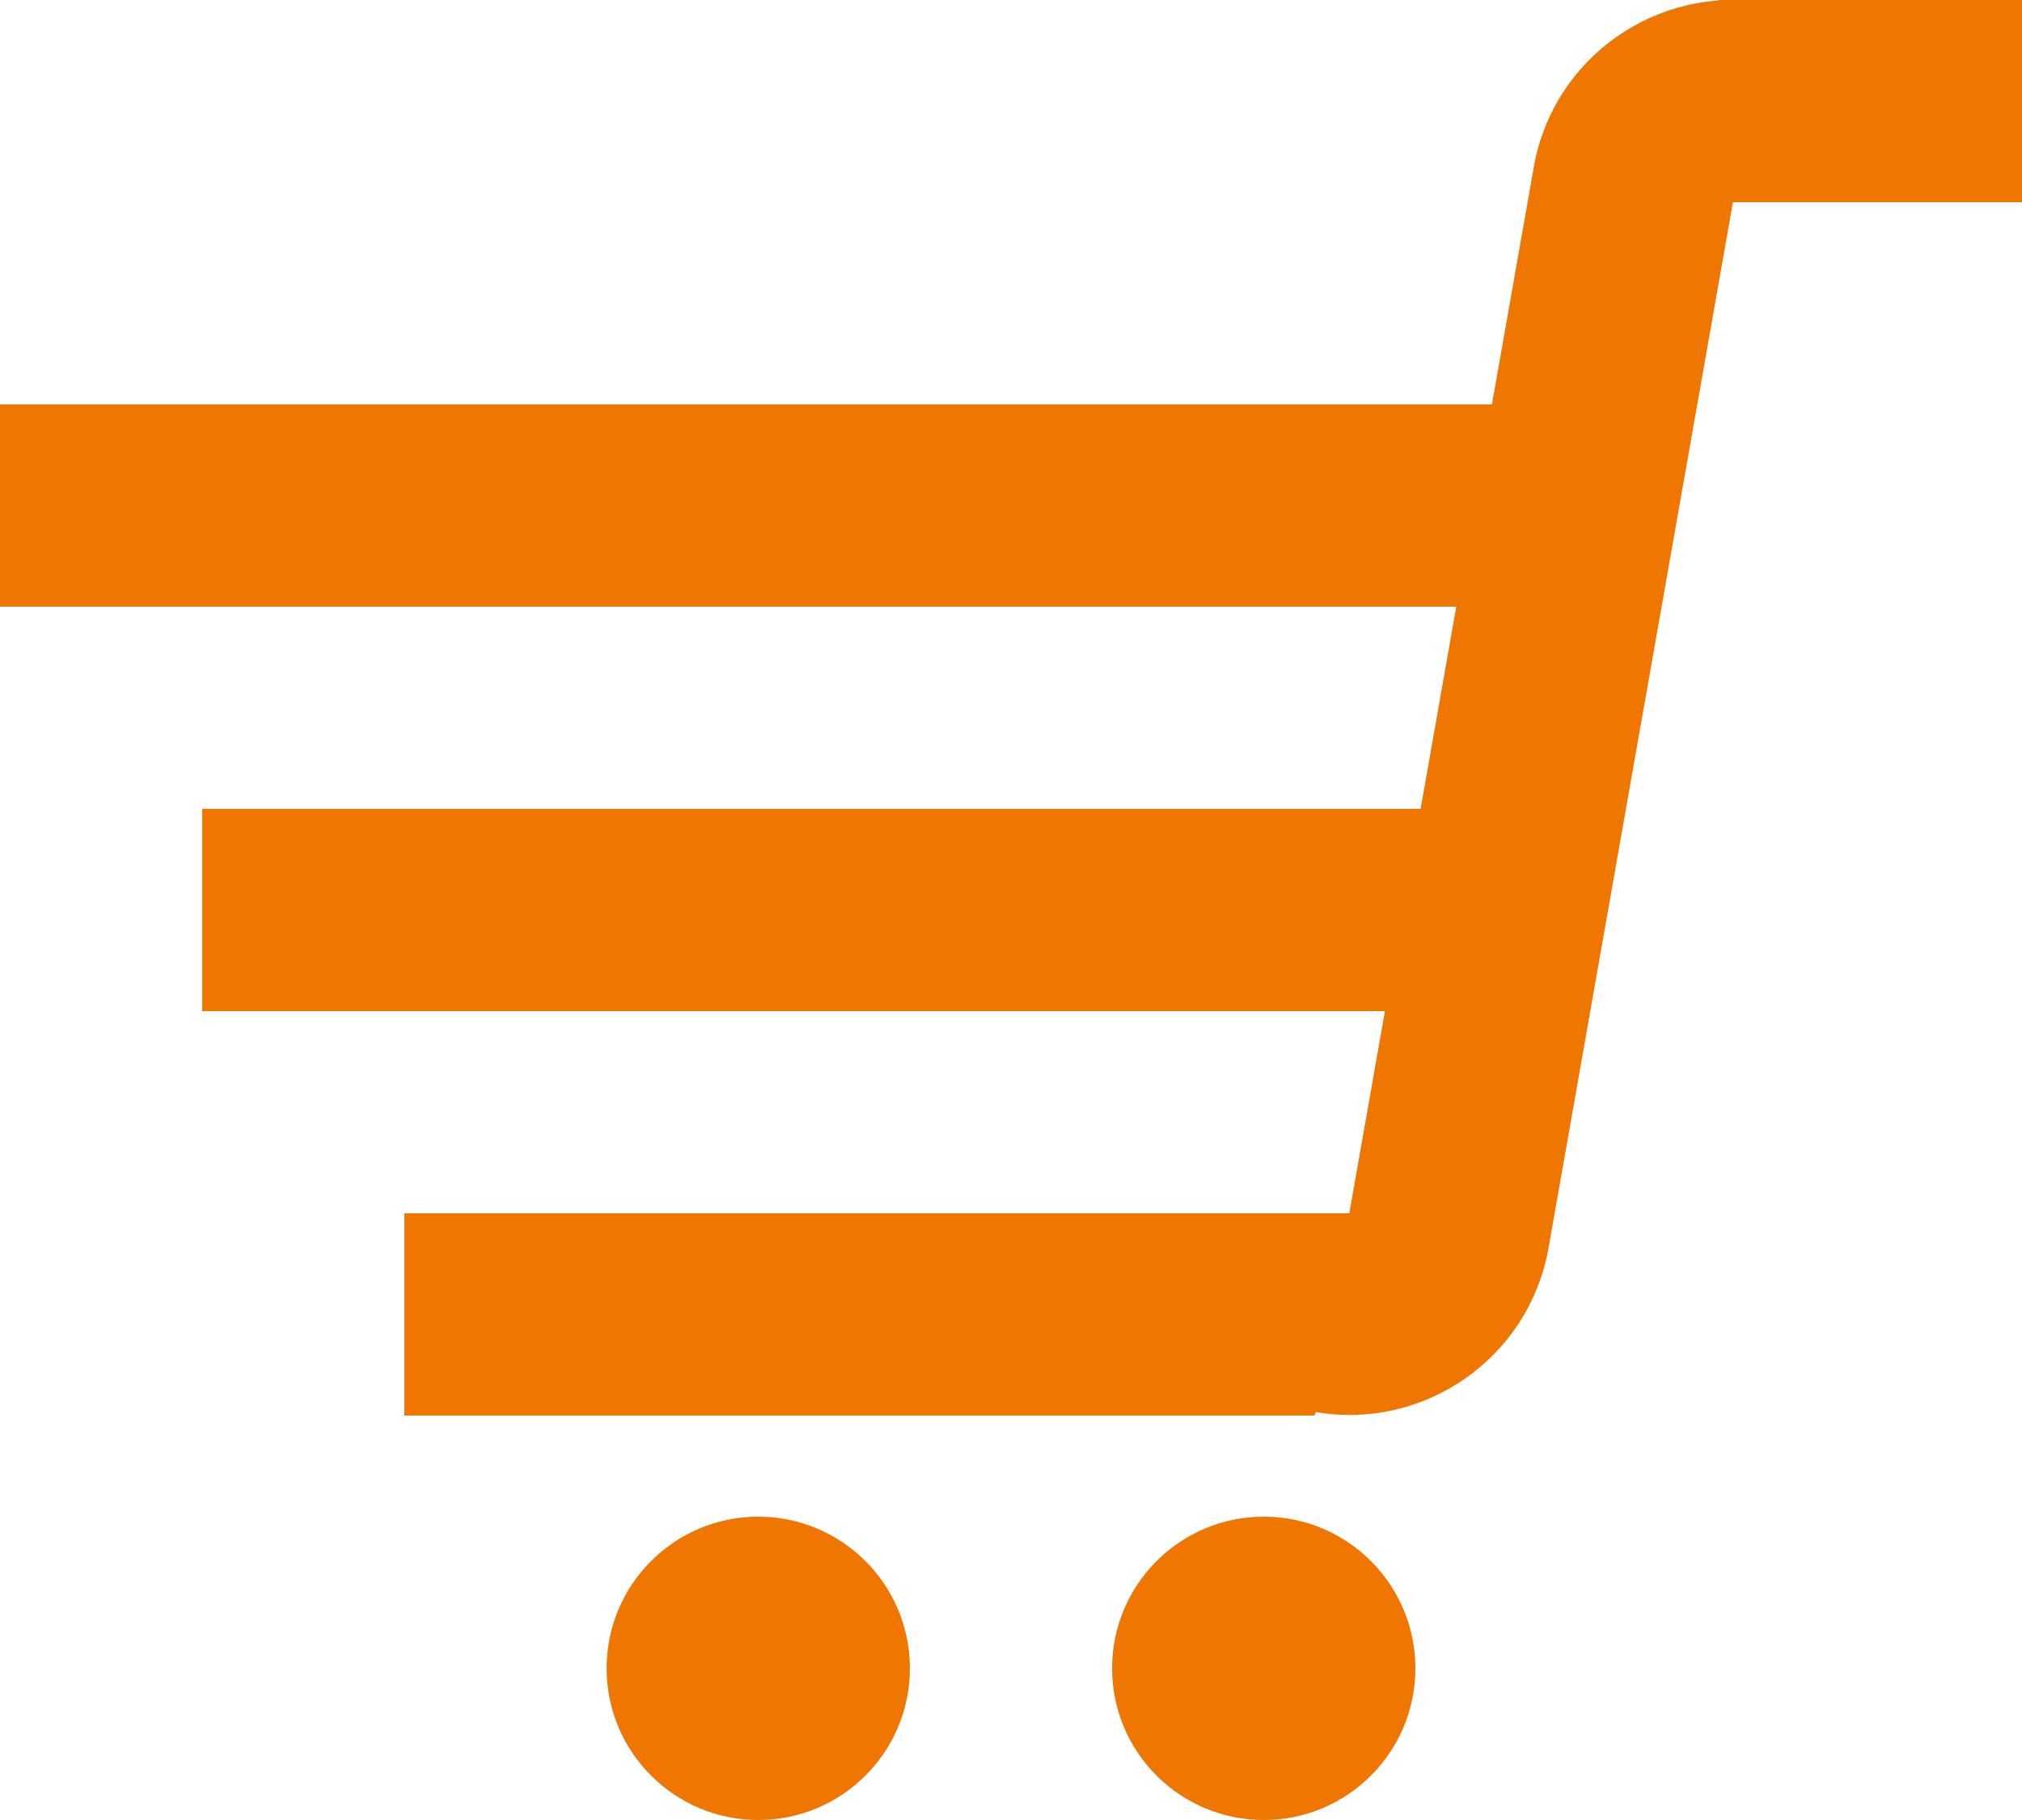 <svg width="20" height="18" viewBox="0 0 20 18" fill="none" xmlns="http://www.w3.org/2000/svg">
<path d="M0 4H16V6H0V4Z" fill="#EE7601"/>
<path d="M2 8H15V10H2V8Z" fill="#EE7601"/>
<path d="M17 4.94492e-09H20V2H17V4.94492e-09Z" fill="#EE7601"/>
<path d="M4 12H14L13 14H4V12Z" fill="#EE7601"/>
<path d="M15.171 1.653C15.362 0.565 16.4 -0.161 17.488 0.031L15.317 12.341C15.125 13.429 14.088 14.155 13 13.963L15.171 1.653Z" fill="#EE7601"/>
<path d="M9 16.5C9 17.328 8.328 18 7.5 18C6.672 18 6 17.328 6 16.5C6 15.672 6.672 15 7.5 15C8.328 15 9 15.672 9 16.5Z" fill="#EE7601"/>
<path d="M14 16.5C14 17.328 13.328 18 12.5 18C11.672 18 11 17.328 11 16.5C11 15.672 11.672 15 12.5 15C13.328 15 14 15.672 14 16.5Z" fill="#EE7601"/>
</svg>
